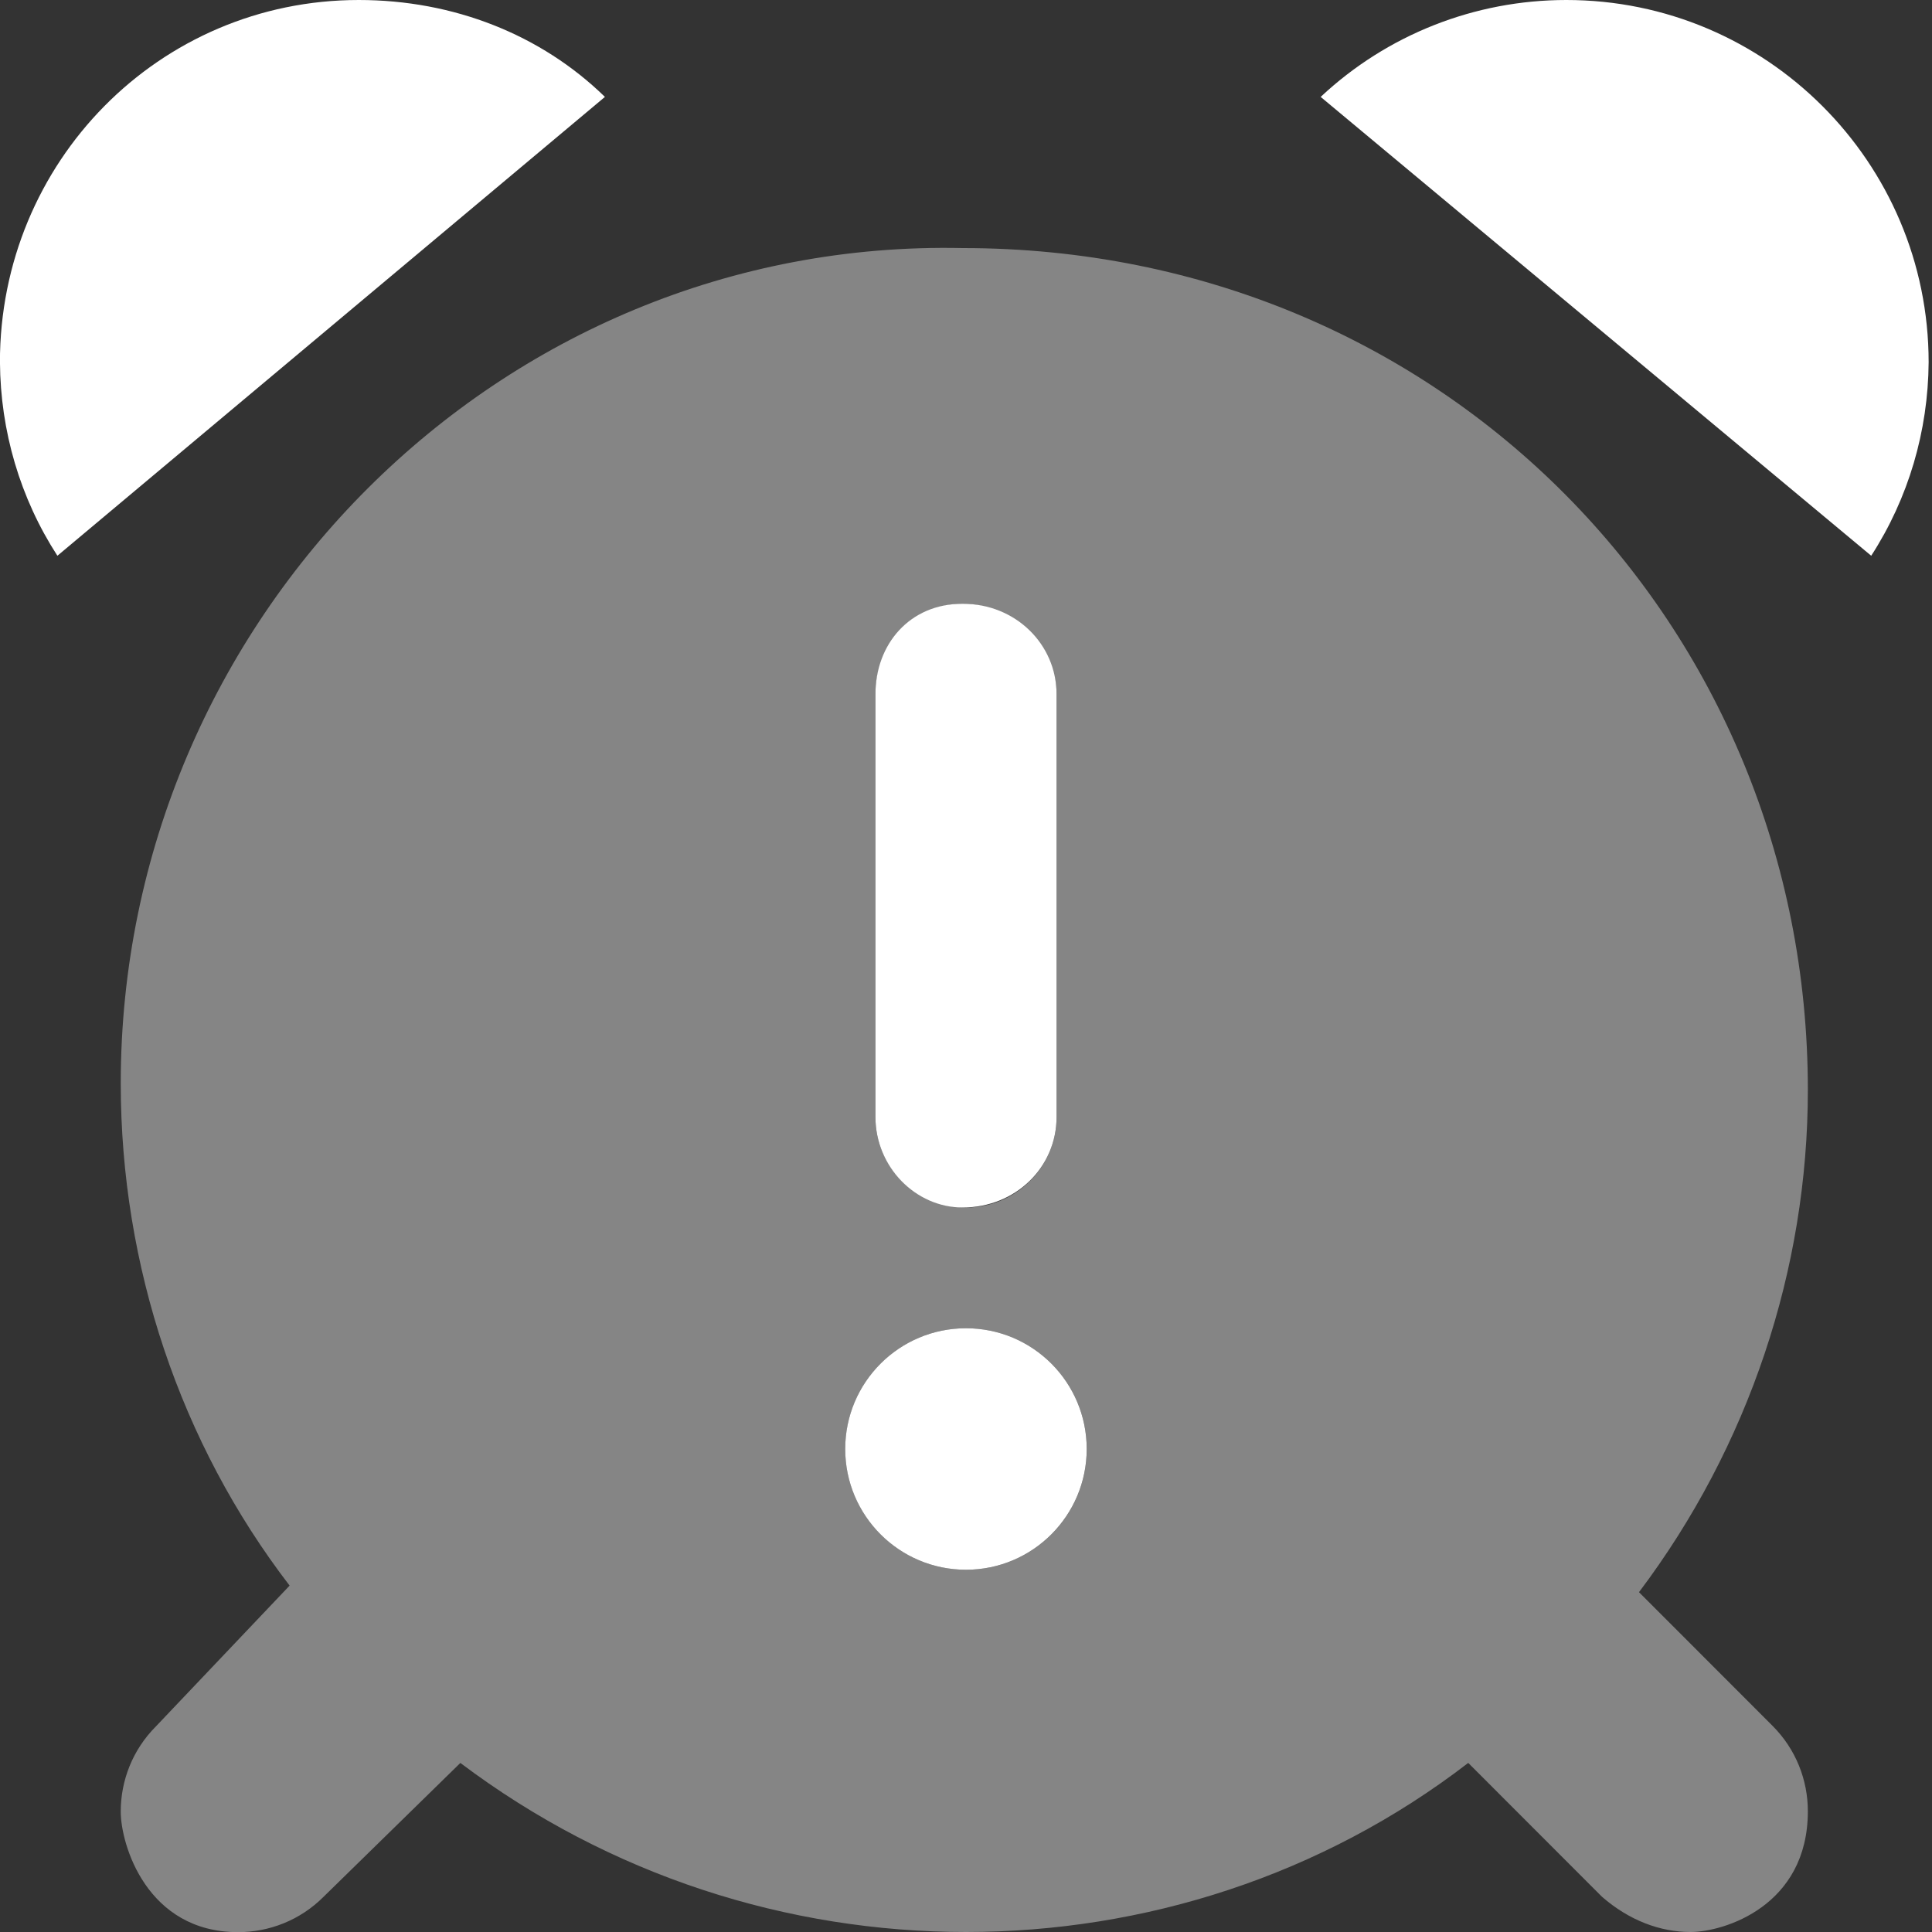 <svg xmlns="http://www.w3.org/2000/svg" viewBox="0 0 512 512"><rect x="0" y="0" width="512" height="512" fill="#333333" stroke="none"/><g fill="#FFF"><path d="M255.1 320c14.1 0 24.9-10.7 24.9-24V184c0-13.2-10.8-24-24.9-24 -14.1 0-23.1 10.8-23.1 24v112c0 13.3 10.7 24 23.1 24ZM-.01 95.99c.12 18.25 5.34 36.04 15.22 51.29l145.1-121.6C143.39 9.17 120.19 0 95.09 0 42.09 0-.02 43-.02 95.99ZM415.09 0c-24.25 0-47.48 9.17-65.1 25.68l145.9 121.6c9.875-15.25 15.09-33.04 15.22-51.29C511.09 43 468.09 0 415.09 0Zm-159.1 352c-17.67 0-32 14.33-32 32s14.33 32 32 32 32-14.33 32-32 -14.3-32-32-32Z"></path><path opacity=".4" d="M479.1 480c0-8.22-3.13-16.42-9.38-22.66l-35.37-35.4c29.12-38.62 44.75-85.59 44.75-133.1 0-122.9-96.37-223.1-224-223.1C132.3 63.1 32 164.3 32 287.1c0 48.37 15.75 95.34 44.75 133.1l-35.42 37.3c-6.23 6.24-9.334 14.41-9.334 22.58 0 8.8 6.93 31.96 31.1 31.96 8.21 0 16.43-3.13 22.66-9.38L122 467.2c39.7 29.9 86.8 44.8 134 44.8s94.31-14.94 133.1-44.81l35.44 35.47C431.7 508.9 439.9 512 448 512c8.9 0 31.1-6.9 31.1-32ZM232 184c0-13.2 10.7-24 23.1-24 12.4 0 24.9 10.8 24.9 24v112c0 13.25-10.76 24-24.01 24 -13.25 0-23.99-10.7-23.99-24V184Zm24 232c-17.67 0-32-14.33-32-32s14.33-32 32-32 32 14.33 32 32 -14.3 32-32 32Z"></path></g></svg>